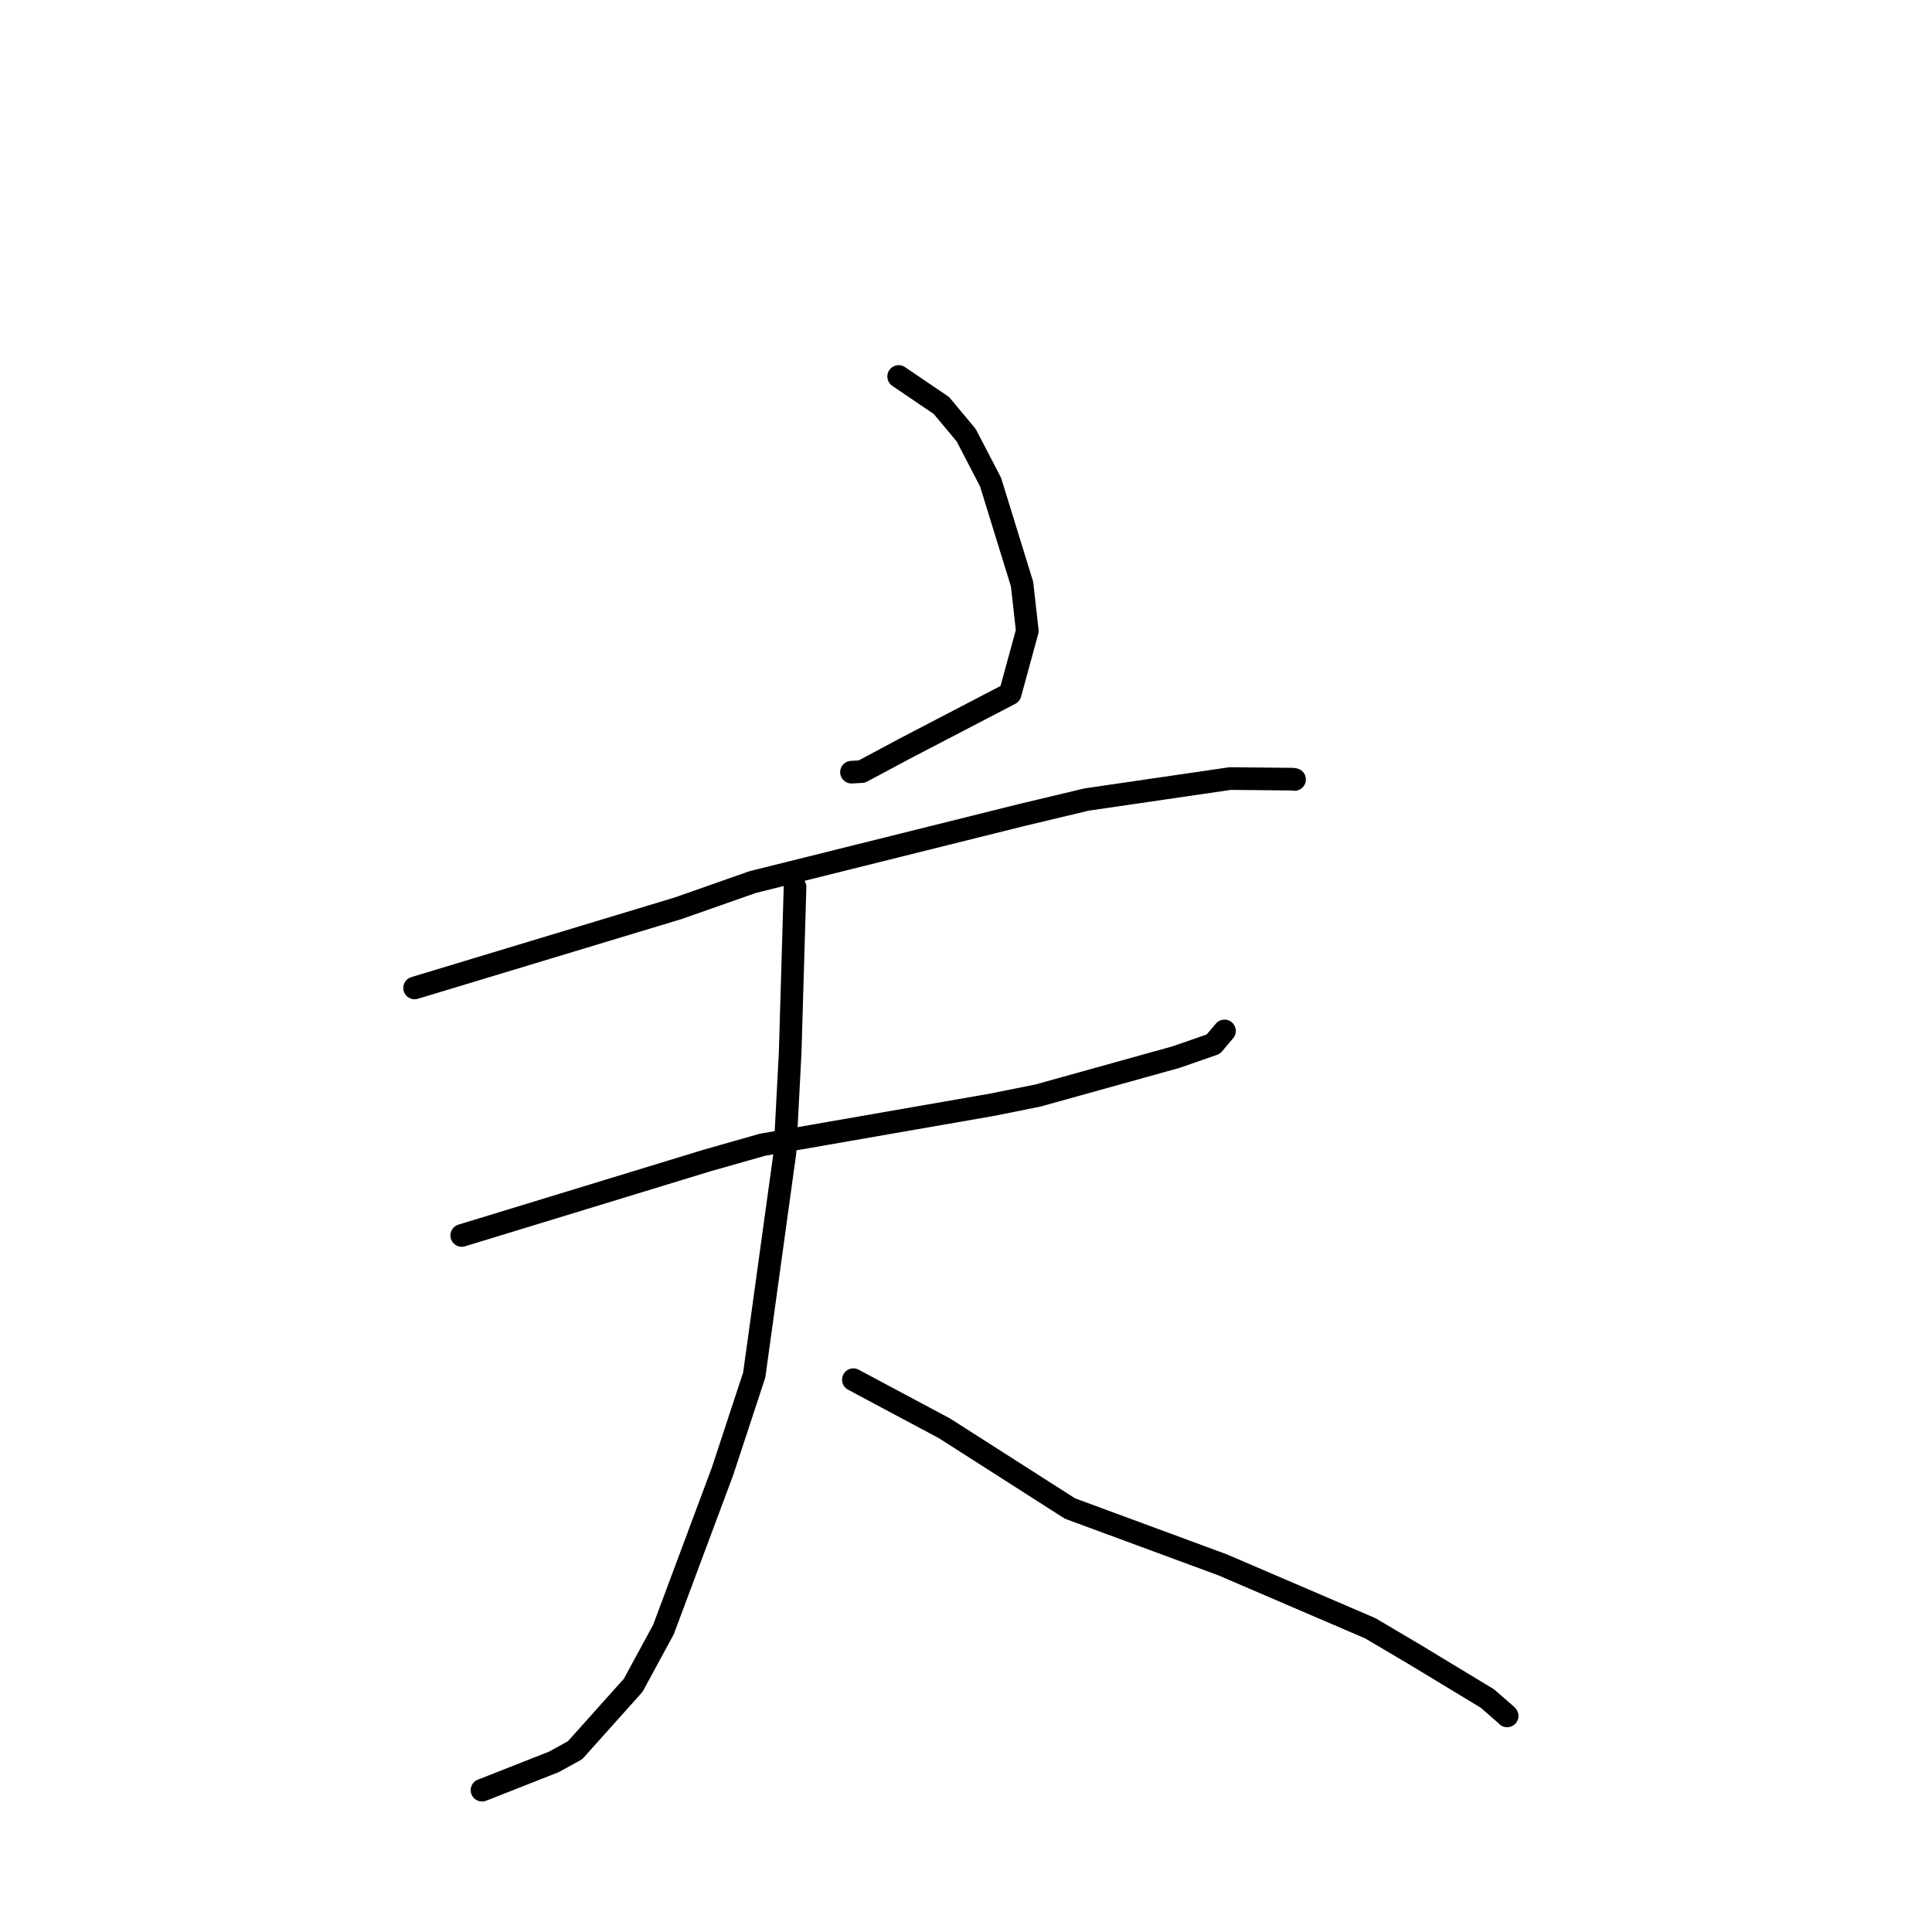 <?xml version="1.0" standalone="no"?>
    <svg width="256" height="256" xmlns="http://www.w3.org/2000/svg" version="1.1">
    <polyline stroke="black" stroke-width="3" stroke-linecap="round" fill="transparent" stroke-linejoin="round" points="119.077 49.887 121.908 51.807 124.74 53.727 128.02 57.658 131.256 63.882 135.429 77.404 136.123 83.605 133.849 91.923 119.955 99.159 114.189 102.242 112.828 102.315 " />
        <polyline stroke="black" stroke-width="3" stroke-linecap="round" fill="transparent" stroke-linejoin="round" points="54.937 130.909 72.4 125.628 89.864 120.347 99.743 116.877 135.241 108.029 143.978 105.942 163.006 103.163 171.344 103.245 171.519 103.283 171.536 103.286 171.537 103.286 " />
        <polyline stroke="black" stroke-width="3" stroke-linecap="round" fill="transparent" stroke-linejoin="round" points="61.182 163.706 77.388 158.754 93.595 153.801 101.017 151.688 131.352 146.404 137.499 145.173 155.837 140.07 160.769 138.358 162.118 136.764 162.253 136.605 " />
        <polyline stroke="black" stroke-width="3" stroke-linecap="round" fill="transparent" stroke-linejoin="round" points="105.346 117.543 105.024 128.507 104.702 139.471 104.003 152.76 99.942 182.189 95.744 194.941 87.922 215.901 83.905 223.307 76.2 231.912 73.415 233.45 64.487 236.968 63.868 237.206 " />
        <polyline stroke="black" stroke-width="3" stroke-linecap="round" fill="transparent" stroke-linejoin="round" points="113.075 182.817 119.123 186.047 125.171 189.276 141.77 199.884 161.992 207.346 181.574 215.756 187.629 219.337 197.088 225.064 199.656 227.303 199.703 227.369 " />
        </svg>